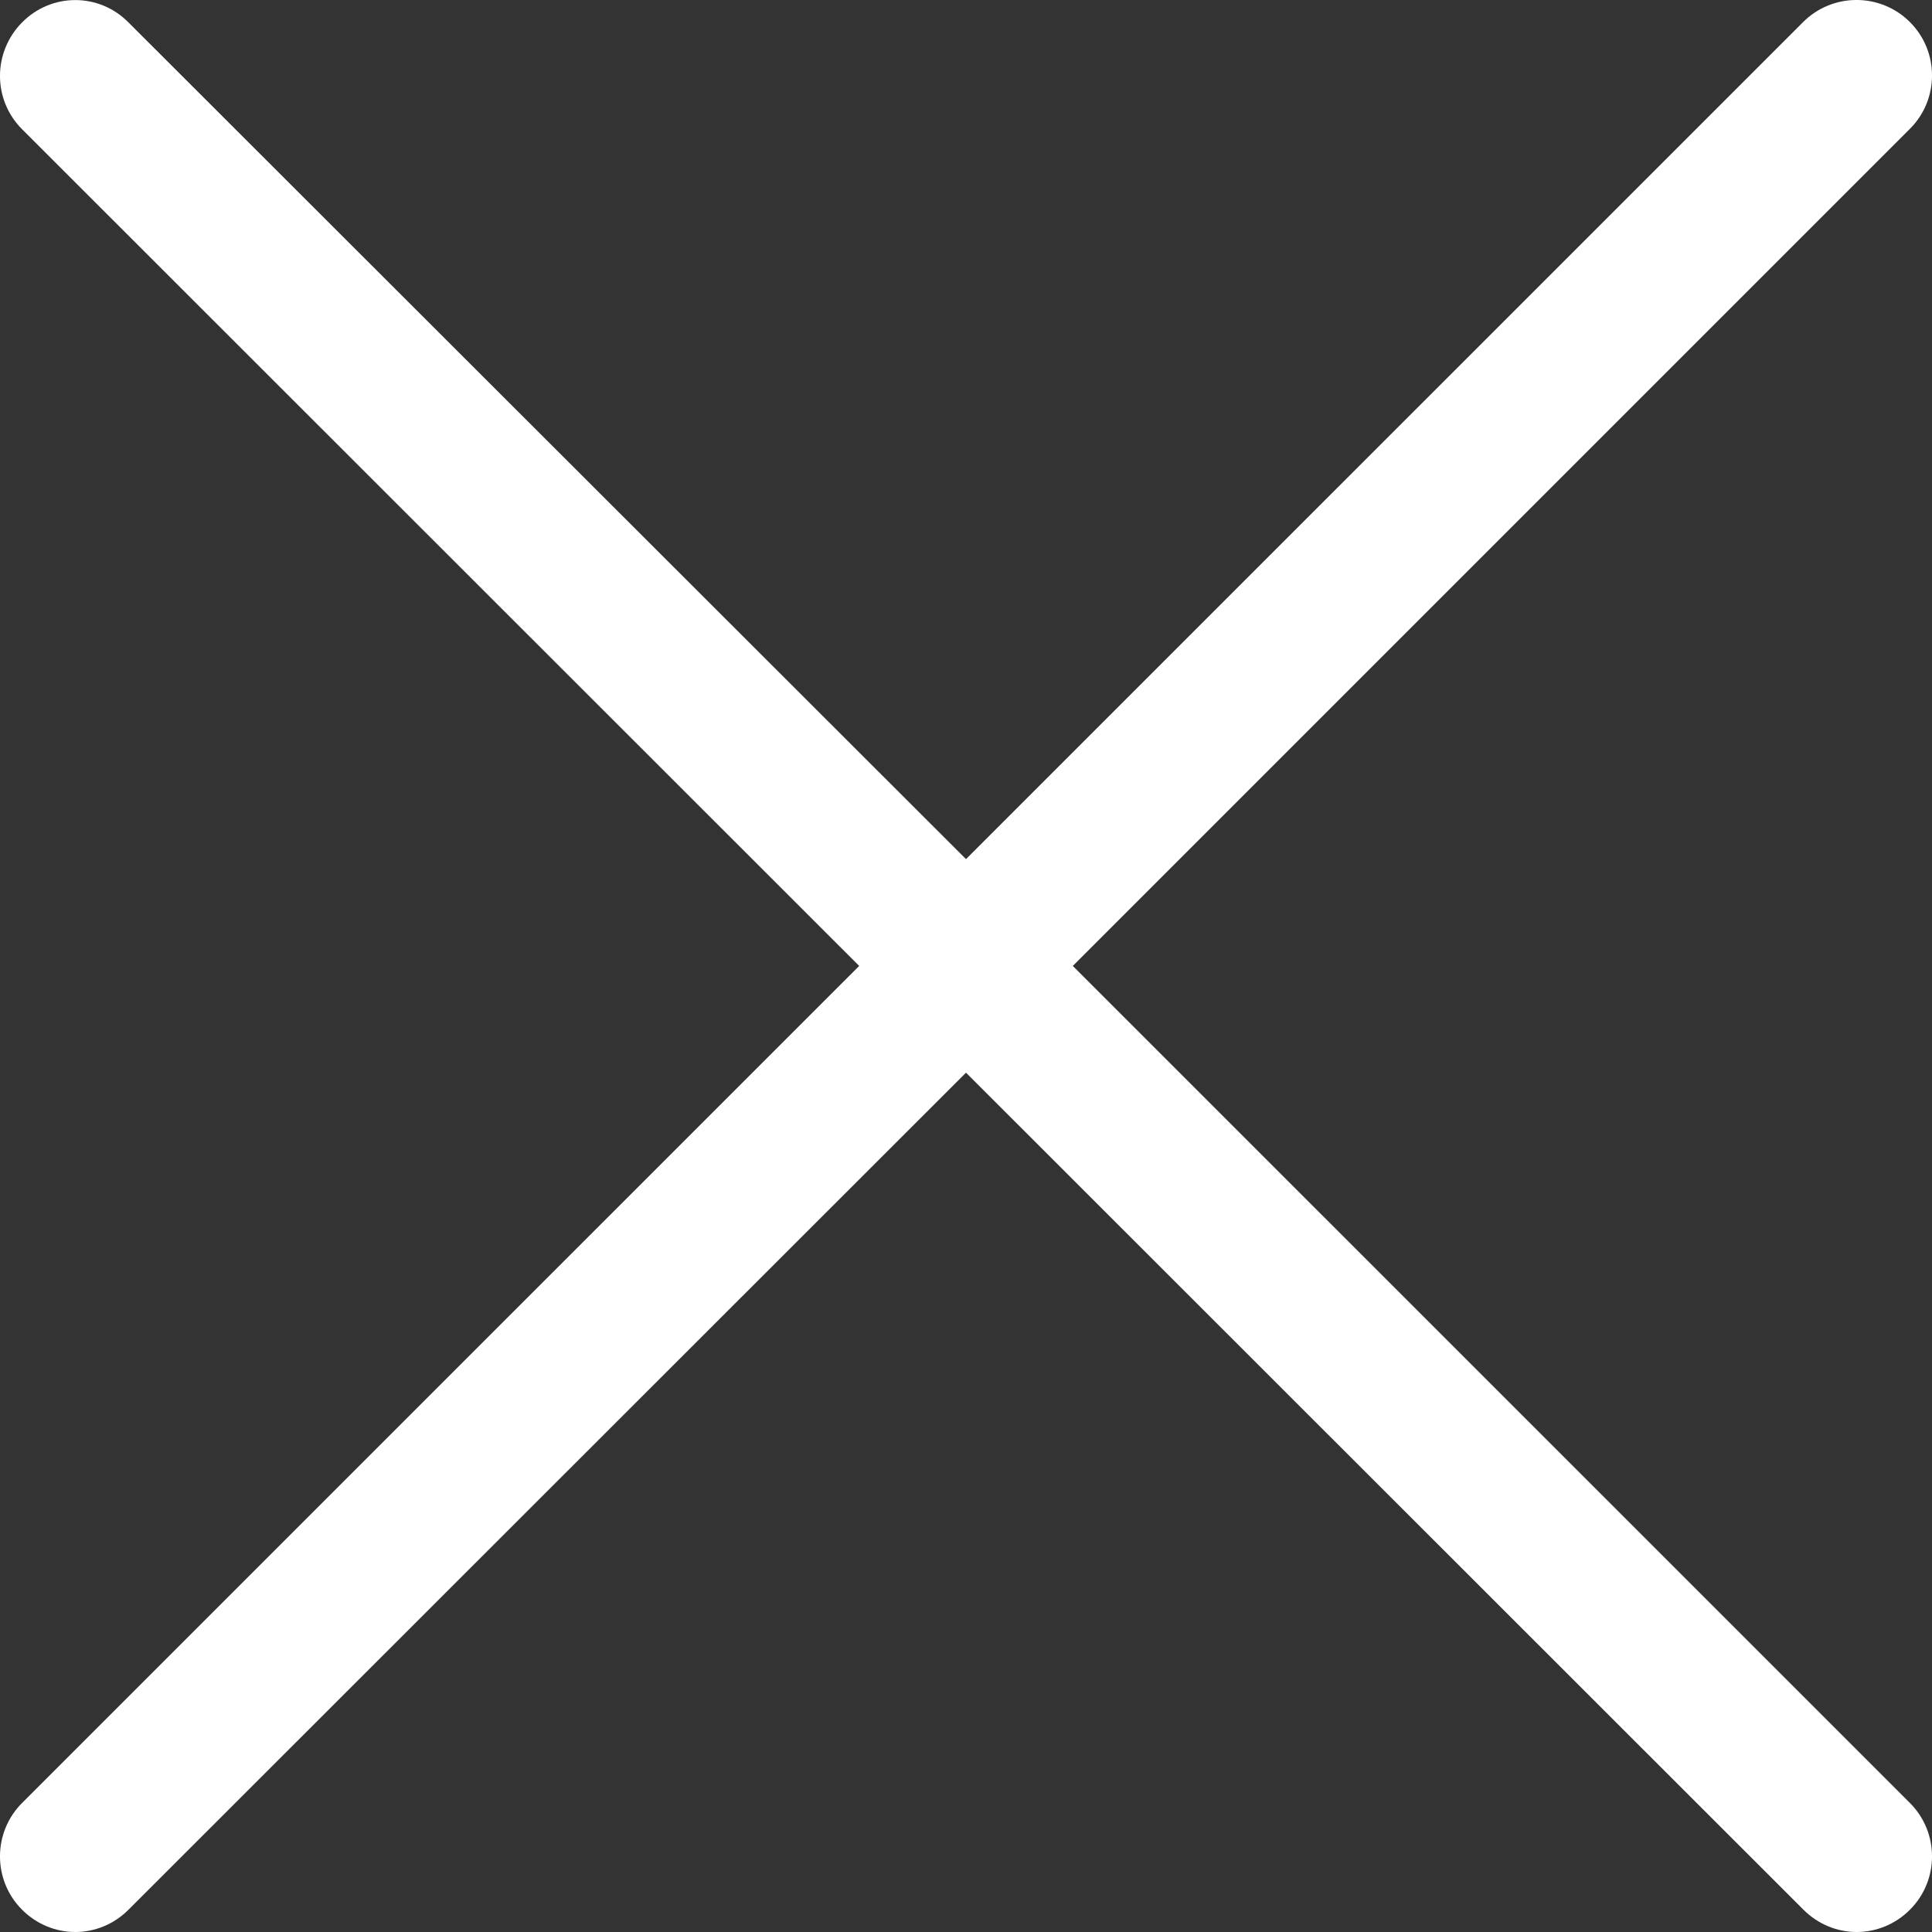 <svg width="28" height="28" viewBox="0 0 28 28" fill="none" xmlns="http://www.w3.org/2000/svg">
<rect x="0" y="0" width="28" height="28" fill="#333333" stroke="none"/>
<path d="M15.548 13.999L27.68 1.867C28.107 1.441 28.107 0.746 27.68 0.32C27.253 -0.107 26.559 -0.107 26.132 0.32L14 12.451L1.862 0.325C1.436 -0.107 0.747 -0.107 0.32 0.325C-0.107 0.757 -0.107 1.446 0.32 1.873L12.452 13.999L0.32 26.13C-0.107 26.557 -0.107 27.251 0.32 27.677C0.533 27.891 0.812 28 1.091 28C1.37 28 1.649 27.891 1.862 27.677L14 15.546L26.137 27.677C26.351 27.891 26.63 28 26.909 28C27.188 28 27.467 27.891 27.68 27.677C28.107 27.251 28.107 26.557 27.68 26.13L15.548 13.999Z" fill="white"/>
</svg>
